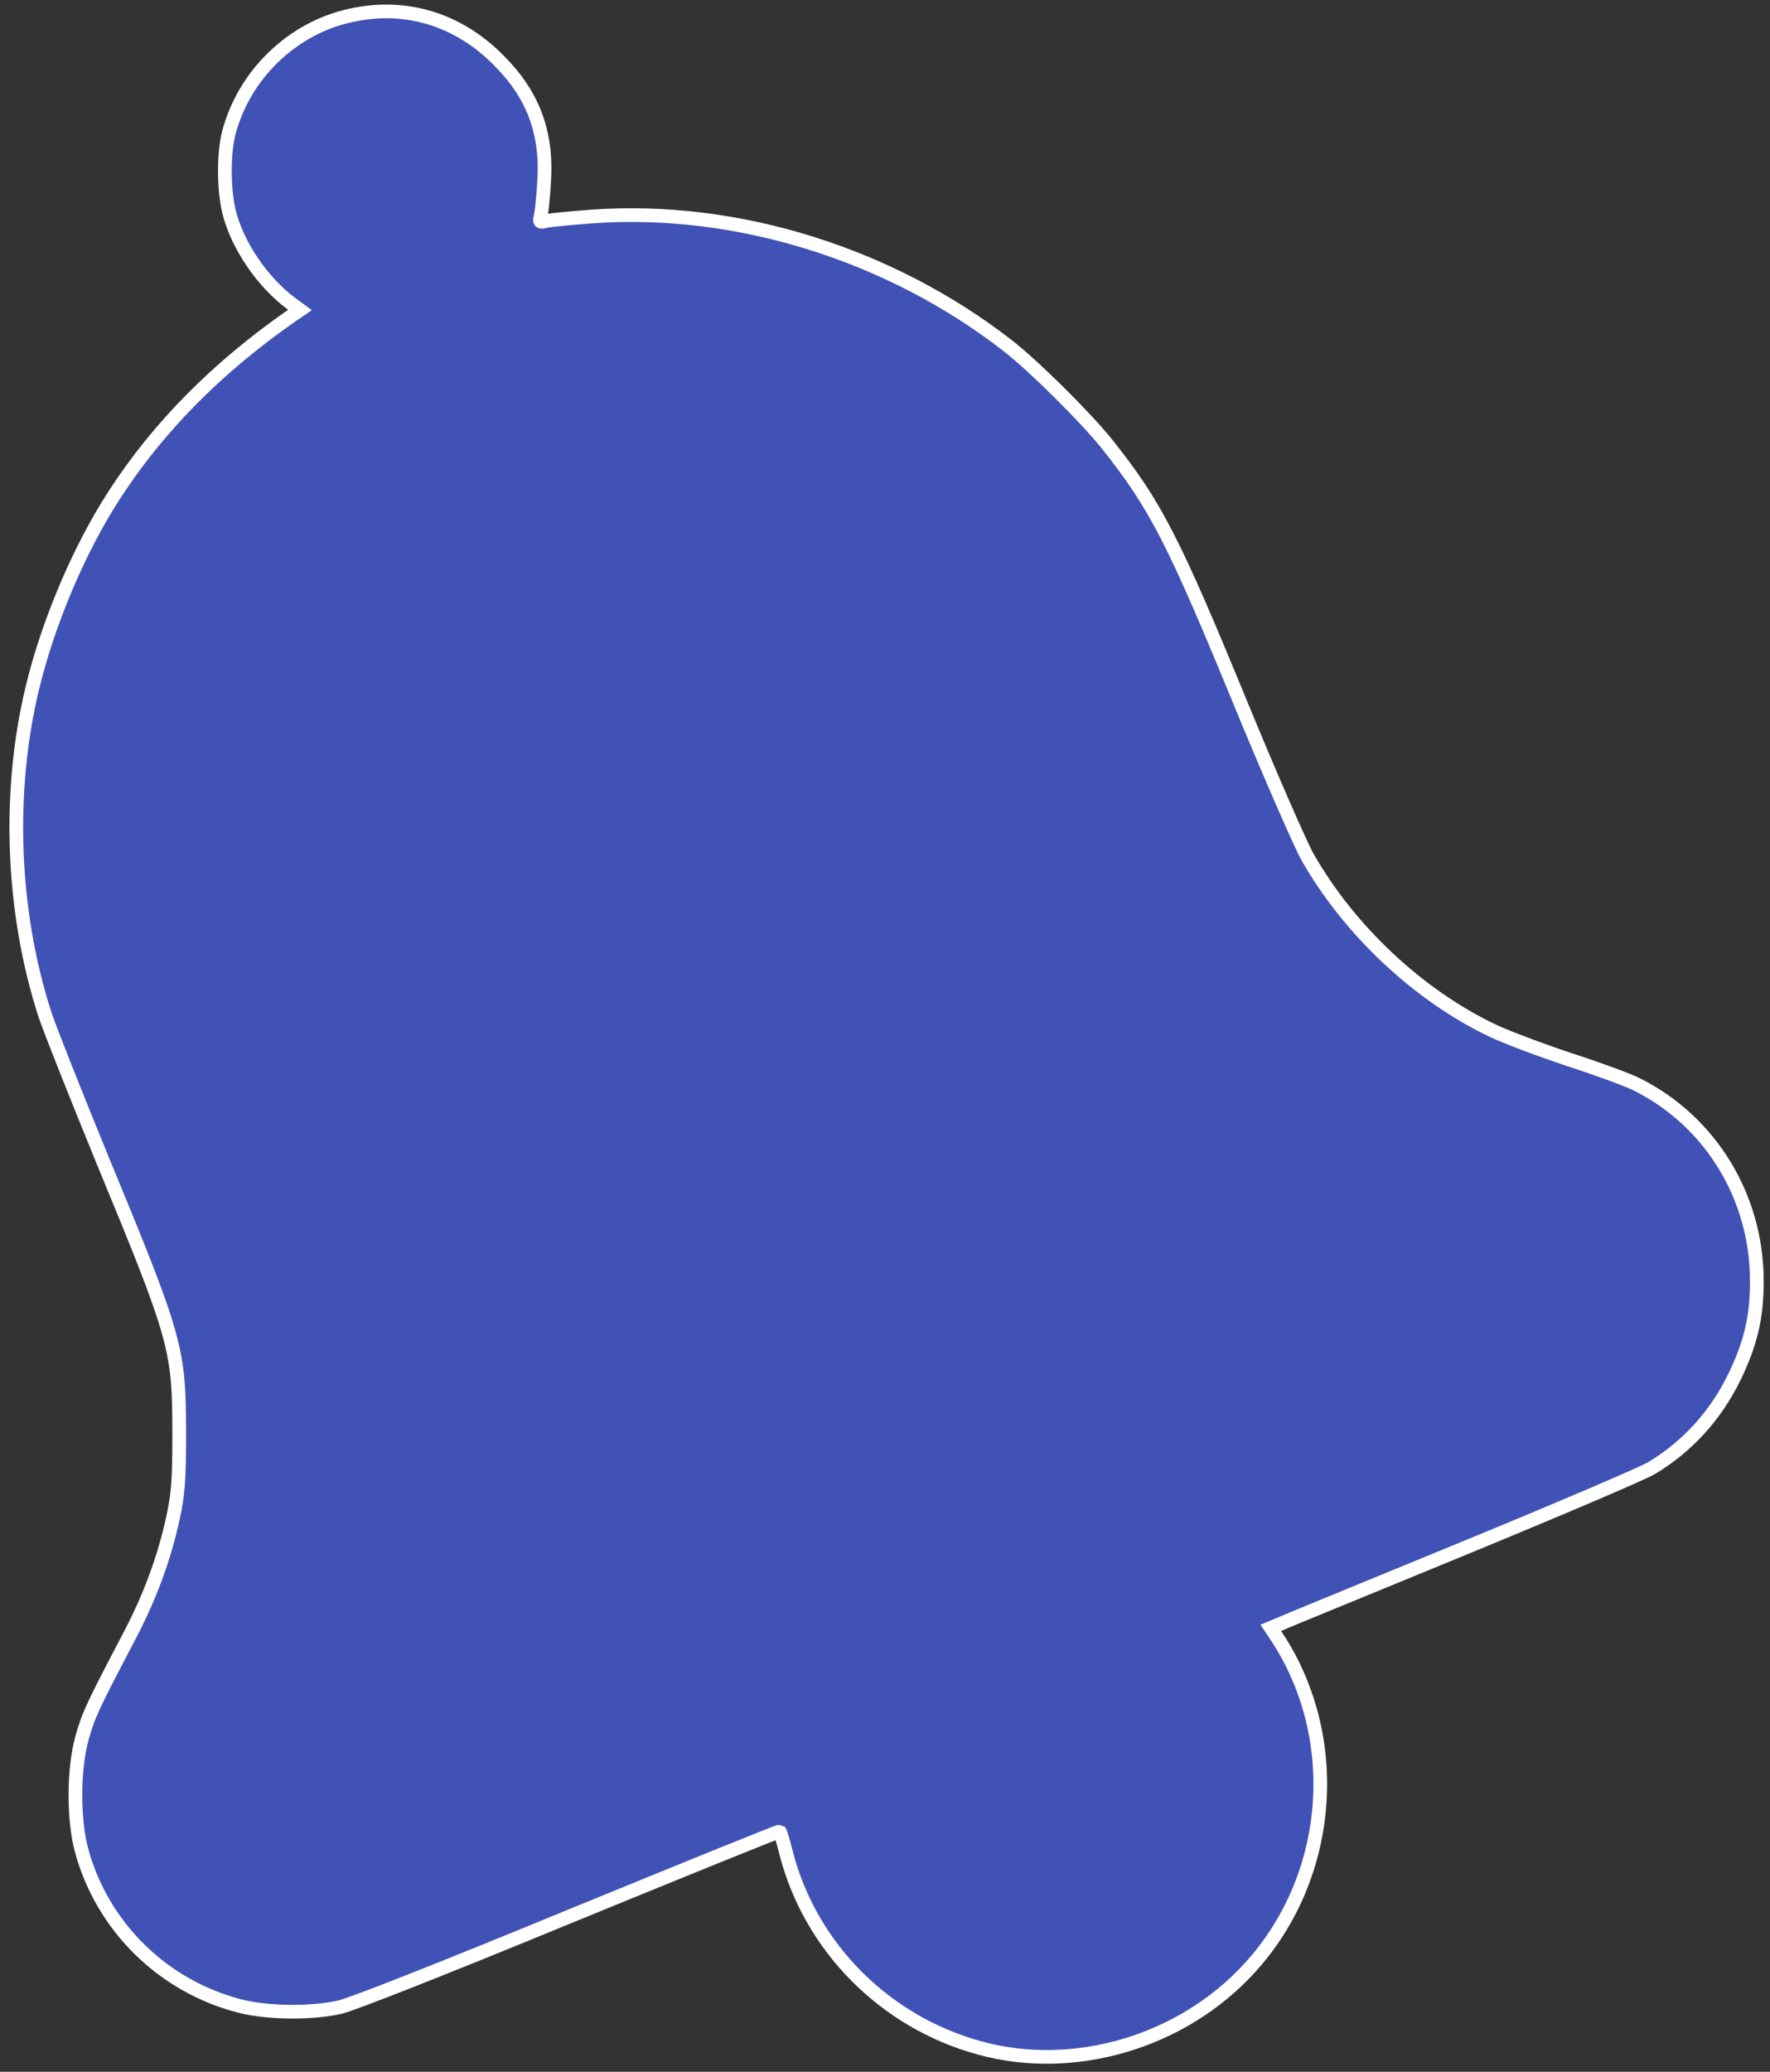 <?xml version="1.0" standalone="no"?>
<!DOCTYPE svg PUBLIC "-//W3C//DTD SVG 20010904//EN" "http://www.w3.org/TR/2001/REC-SVG-20010904/DTD/svg10.dtd">
<svg version="1.0" xmlns="http://www.w3.org/2000/svg" width="646pt" height="756pt" viewBox="0 0 646 756" preserveAspectRatio="xMidYMid meet">
    <rect x="0" y="0" width="646" height="756" fill="#333333" stroke="none"/>
    <g transform="translate(0,756) scale(0.1,-0.1)" fill="#000000" stroke="none">
        <path fill="#4052B5" stroke="#FFF" stroke-width="50" d="M1281 7504 c-214 -46 -390 -216 -446 -429 -19 -75 -19 -201 0 -284 29 -123 123 -262 230 -340 l30 -22 -25 -17 c-274 -190 -490 -407 -652 -657 -129 -198 -244 -470 -301 -710 -91 -382 -73 -816 47 -1187 19 -57 114 -296 211 -533 270 -653 279 -686 279 -1000 0 -168 -4 -216 -22 -301 -33 -152 -85 -293 -165 -444 -130 -248 -145 -280 -168 -363 -31 -112 -32 -296 -1 -410 76 -278 297 -495 577 -567 101 -26 261 -28 366 -4 44 10 382 143 838 331 420 172 765 312 767 310 2 -2 13 -37 23 -78 88 -343 359 -617 706 -712 345 -95 740 22 986 292 302 330 343 837 99 1208 l-22 33 24 10 c12 6 313 129 668 275 355 146 669 280 698 298 131 79 233 191 302 332 60 124 82 219 82 350 0 306 -168 582 -436 717 -33 17 -145 58 -250 92 -105 35 -230 82 -278 105 -271 129 -523 366 -675 632 -27 48 -134 293 -238 545 -253 616 -317 740 -495 964 -78 97 -264 282 -360 357 -431 336 -992 511 -1520 473 -78 -6 -154 -13 -168 -17 -23 -5 -24 -4 -18 23 4 16 9 72 12 124 11 178 -41 315 -166 440 -148 150 -340 208 -539 164z"/>
    </g>
</svg>

